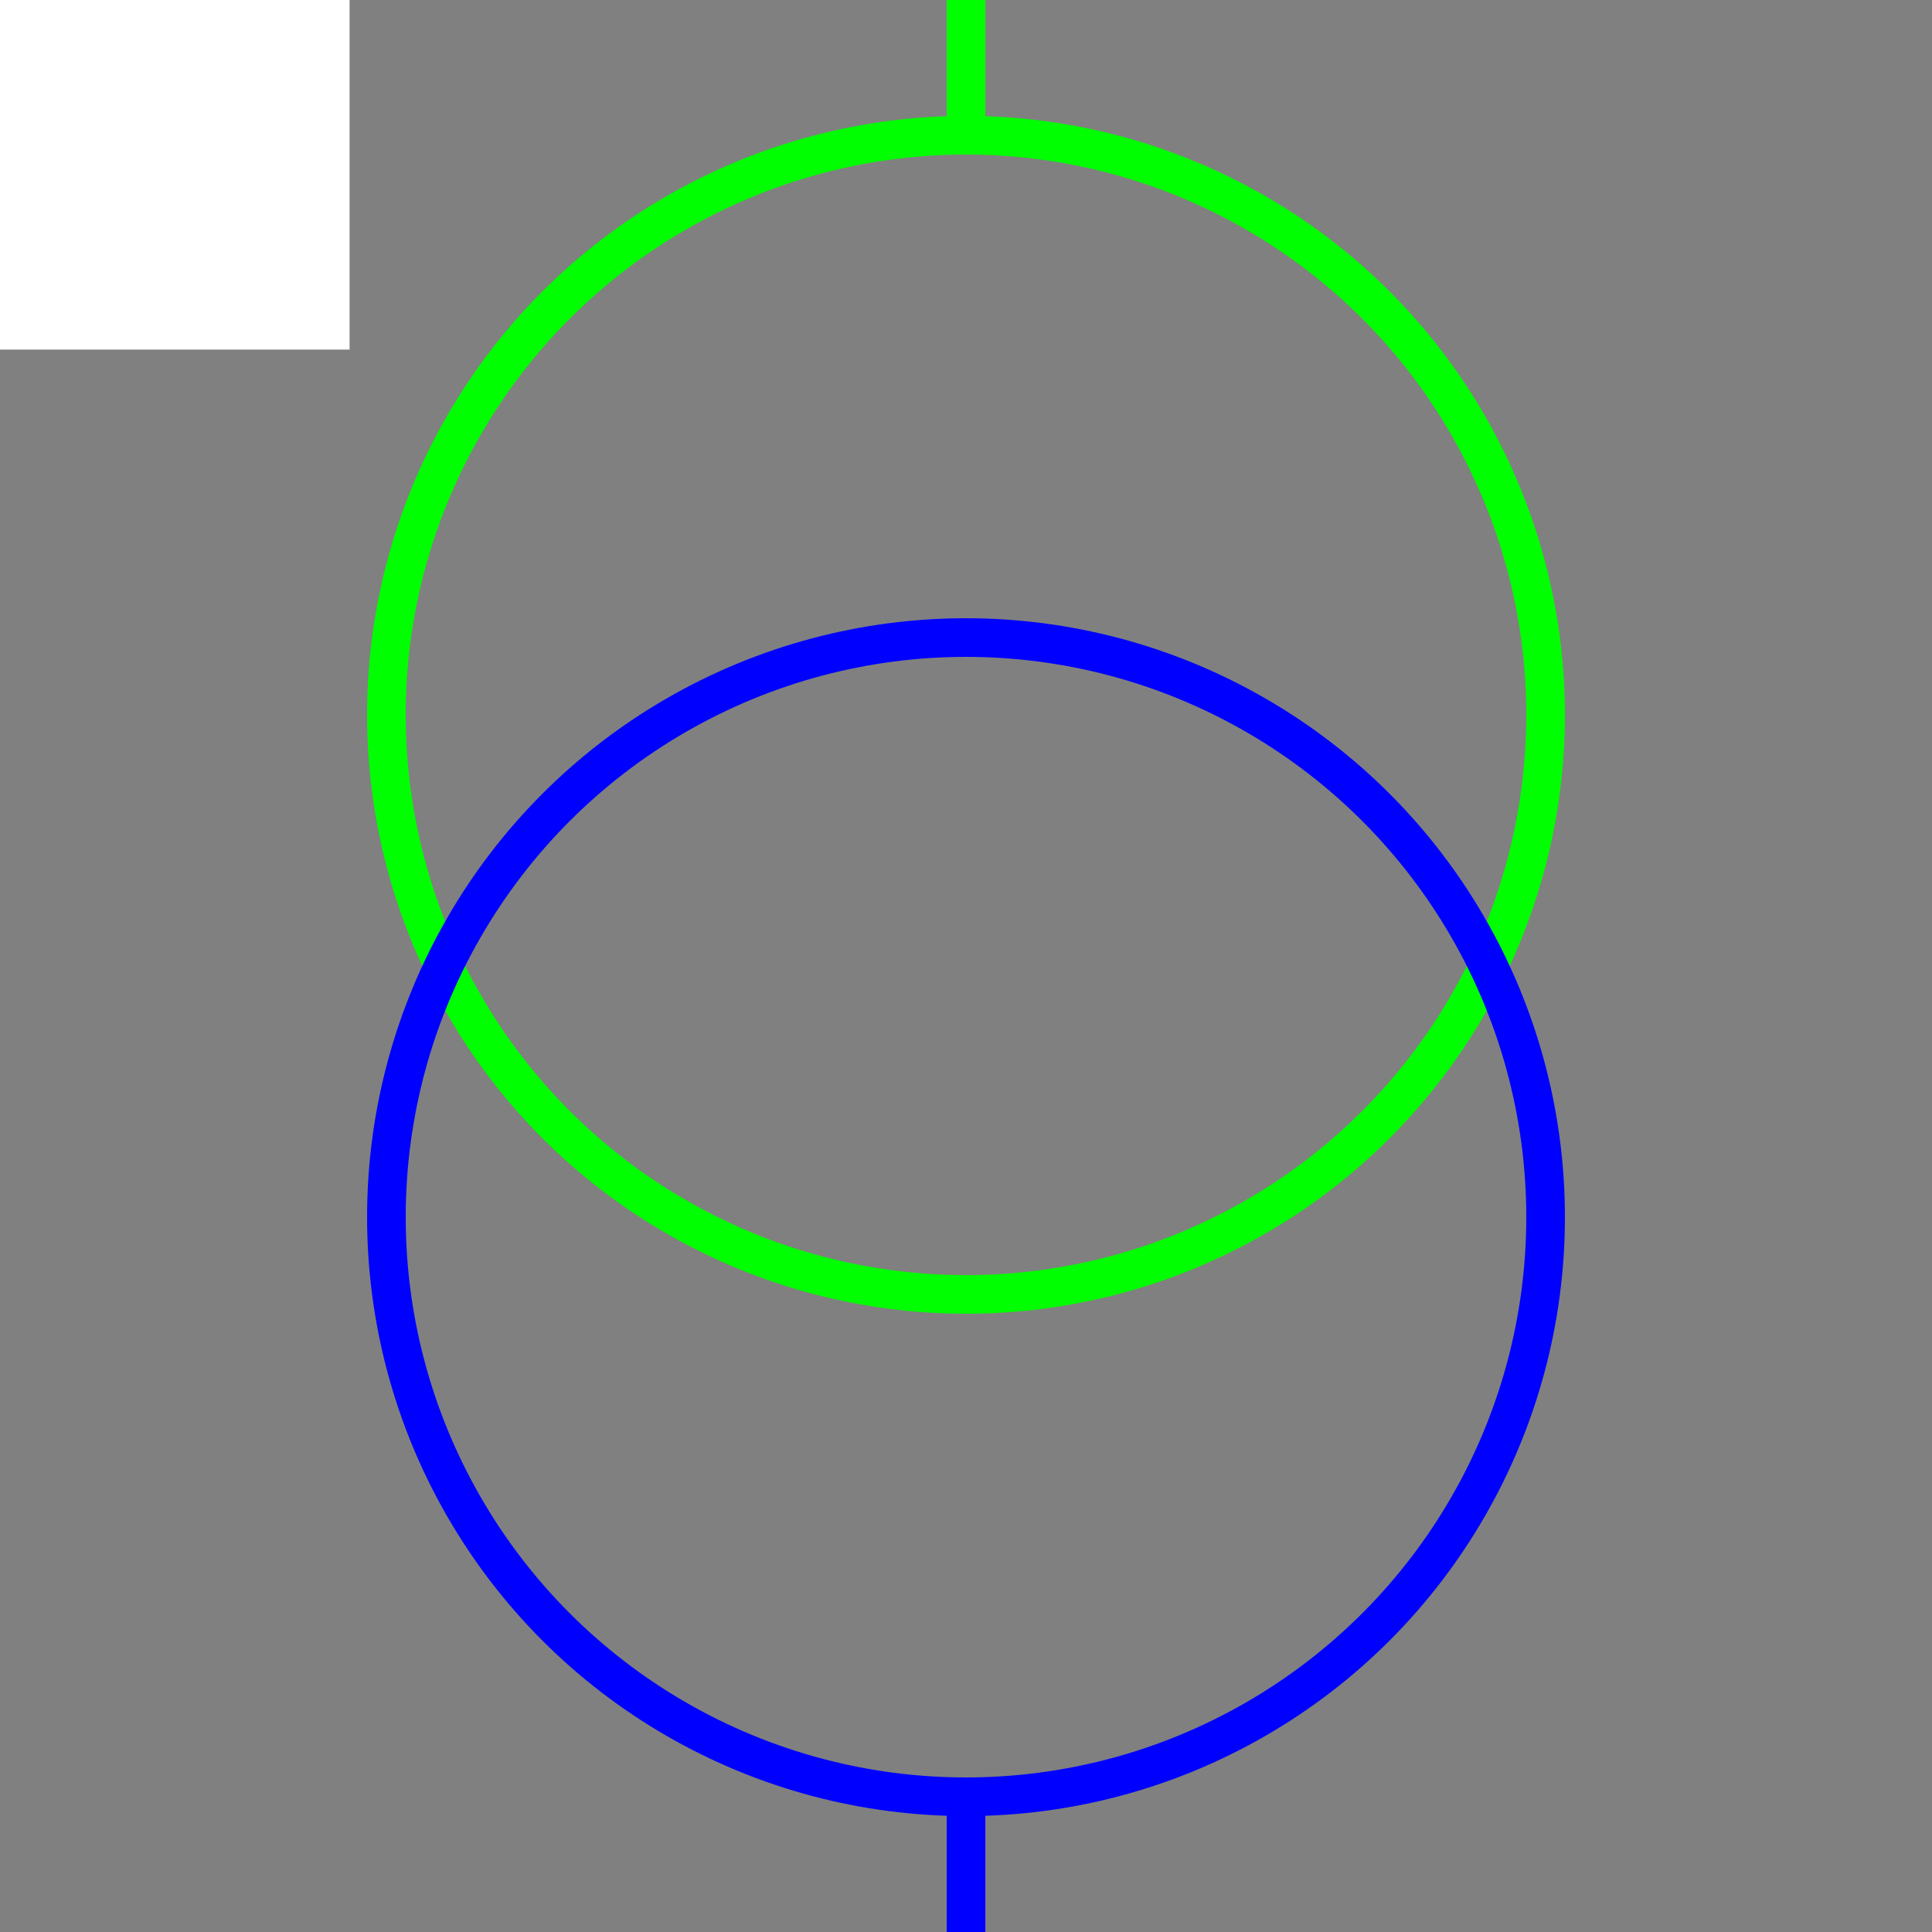<svg width="100" height="100" xmlns="http://www.w3.org/2000/svg">
 <rect width="100%" height="100%" fill="#808080" stroke="none"/>
 <!-- Created with Method Draw - http://github.com/duopixel/Method-Draw/ -->

 <g>
  <title>background</title>
  <rect fill="#fff" id="canvas_background" height="19.094" width="19.094" y="-1" x="-1"/>
  <g display="none" id="canvasGrid">
   <rect fill="url(#gridpattern)" stroke-width="0" y="0" x="0" height="100%" width="100%" id="svg_2"/>
  </g>
 </g>
 <g>
  <title>Layer 1</title>
  <ellipse fill="none" stroke="#00FF00" stroke-width="2" cx="50" cy="37" id="svg_5" rx="30" ry="30"/>
  <ellipse fill="none" stroke="#0000FF" stroke-width="2" cx="50" cy="63" id="svg_8" rx="30" ry="30"/>
  <line stroke="#00FF00" id="svg_3" y2="7" x2="50" y1="0" x1="50" stroke-width="2" fill="none"/>
  <line stroke="#0000FF" id="svg_6" y2="100" x2="50" y1="93" x1="50" stroke-width="2" fill="none"/>
 </g>
</svg>
